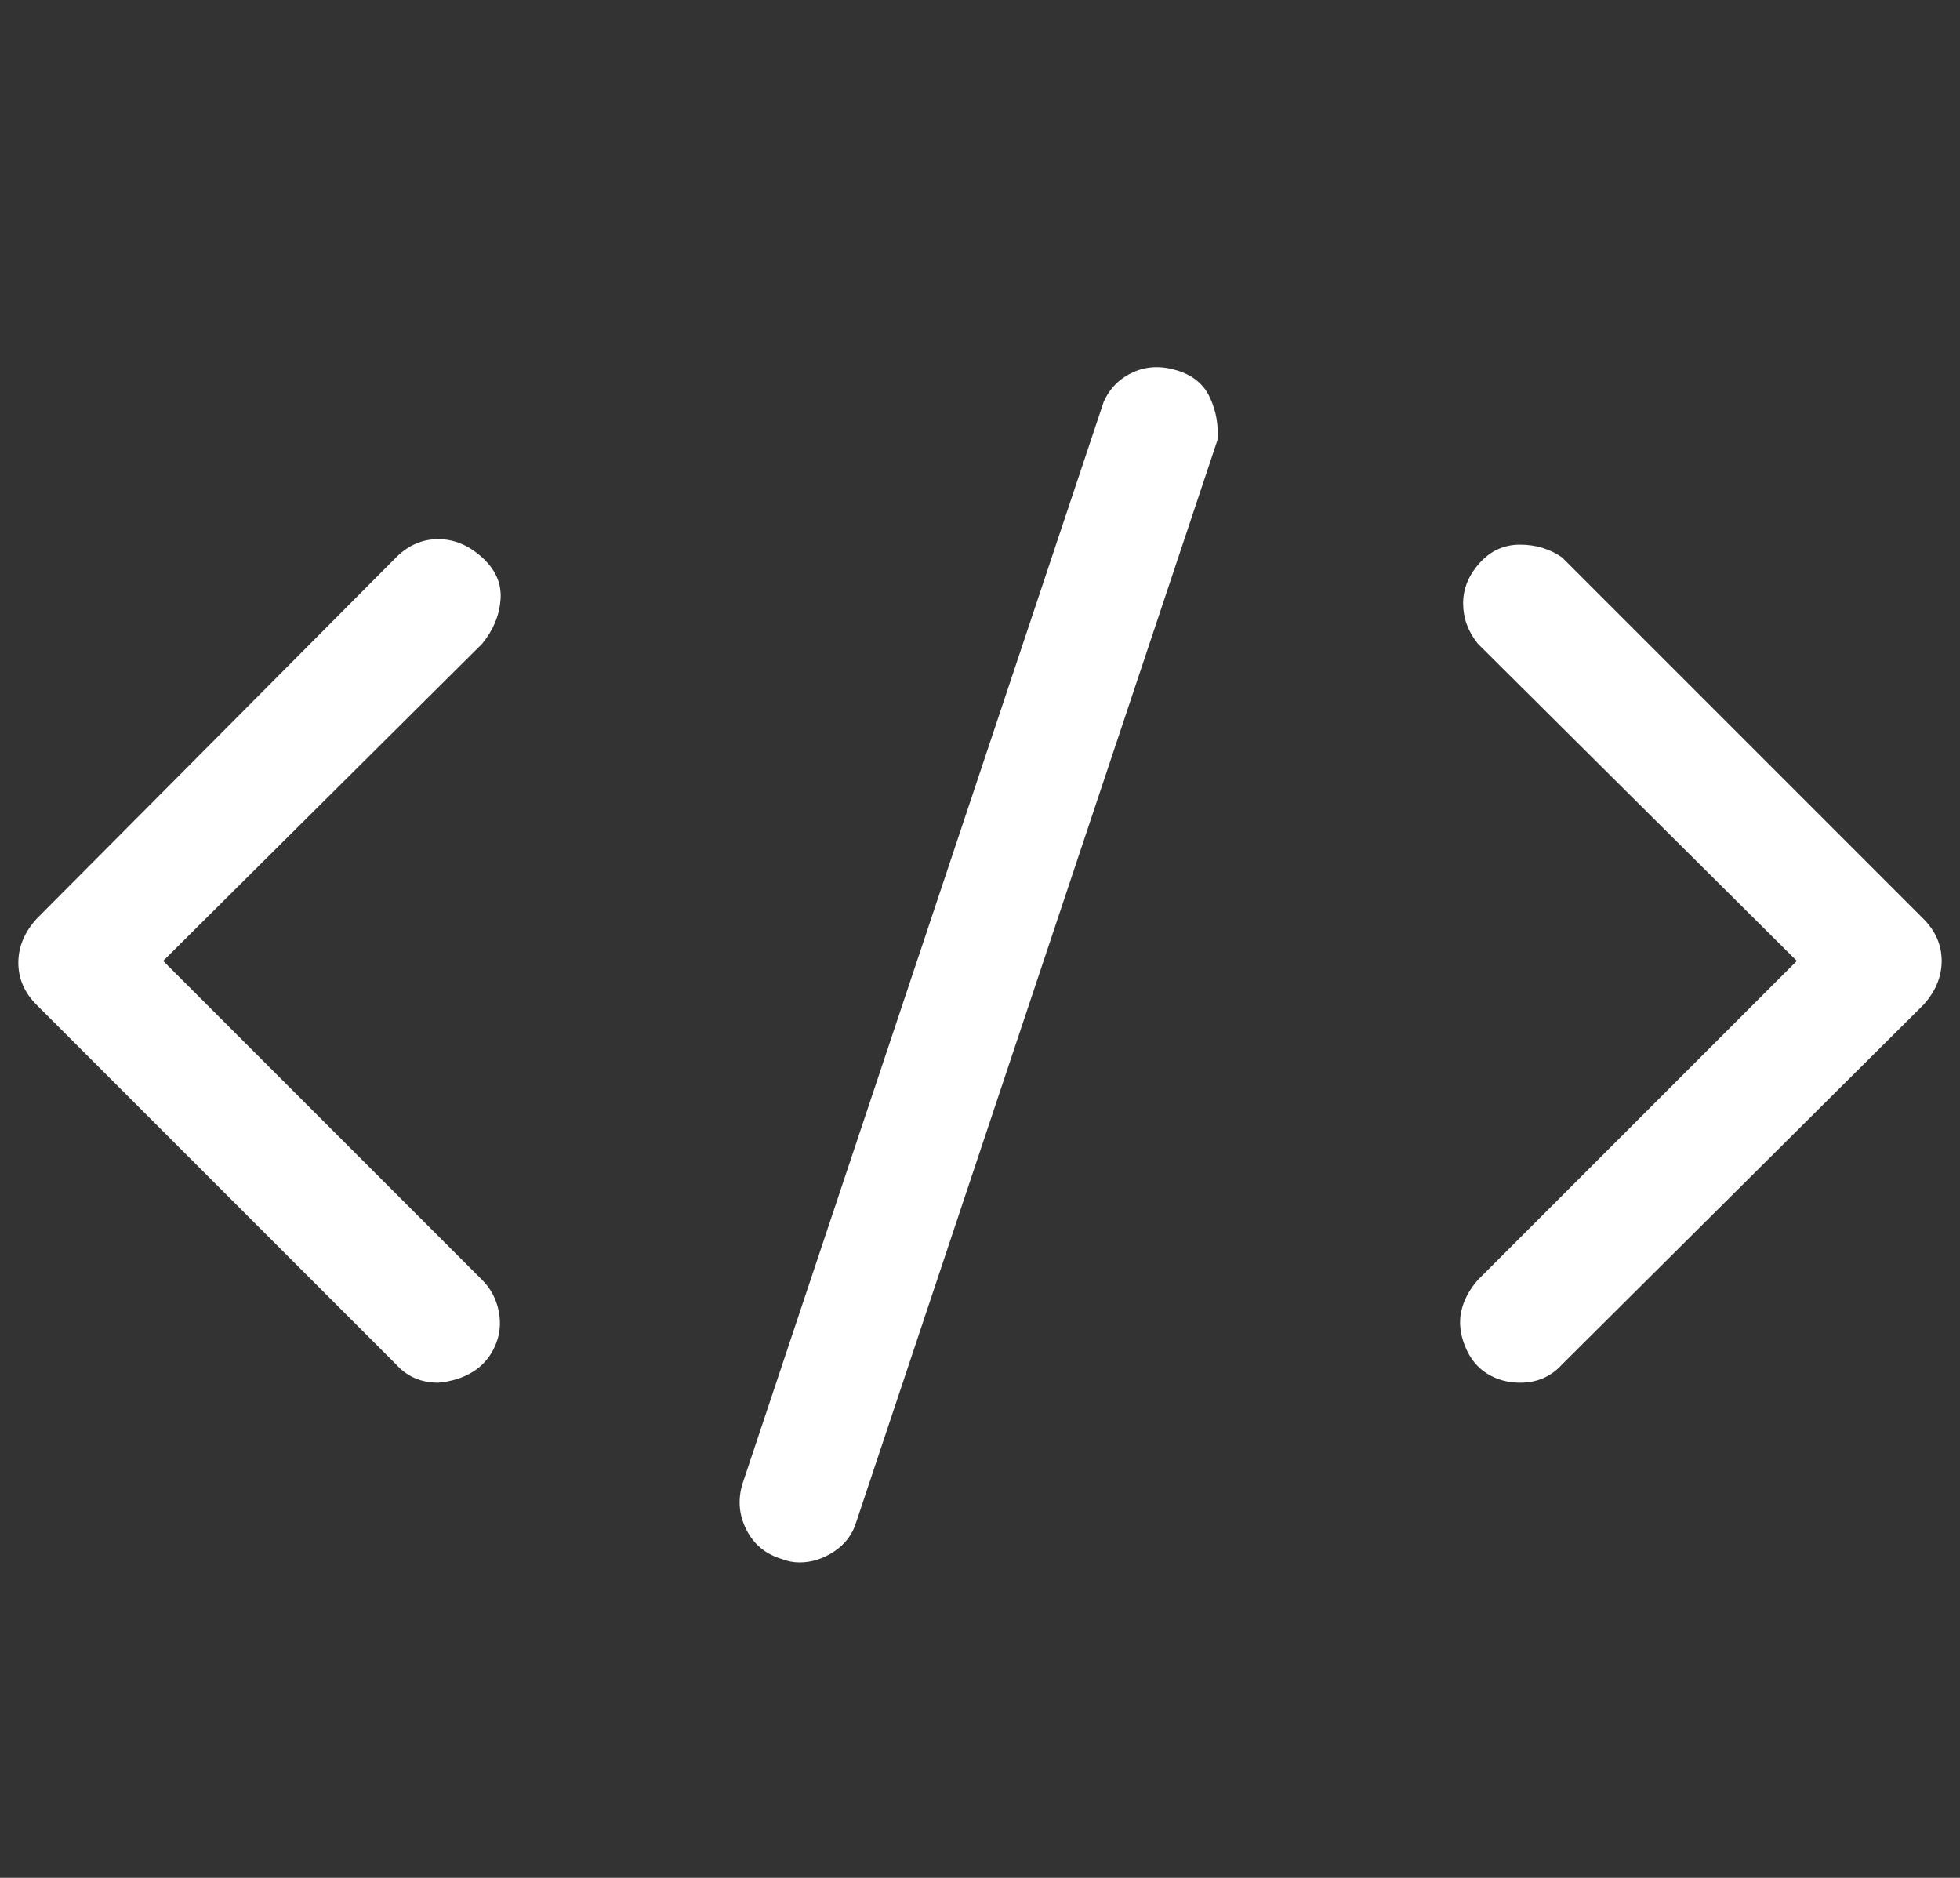 <?xml version="1.0" standalone="no"?>
<!DOCTYPE svg PUBLIC "-//W3C//DTD SVG 1.1//EN" "http://www.w3.org/Graphics/SVG/1.1/DTD/svg11.dtd" >
<svg xmlns="http://www.w3.org/2000/svg" xmlns:xlink="http://www.w3.org/1999/xlink" version="1.1" viewBox="-10 0 1069 1024">
   <rect x="-10" y="0" width="1069" height="1024" fill="#333333" stroke="none"/>
   <path fill="#ffffff"
d="M426 852q-5 0 -10 -2q-13 -4 -19 -16t-2 -25l197 -590q5 -11 16 -16t24 -1t18 15t4 23l-197 590q-3 10 -12 16t-19 6zM229 754q-14 0 -23 -10l-196 -196q-10 -10 -10 -23t10 -24l196 -197q10 -10 23 -10t24 10t10 23t-10 24l-174 173l174 174q7 7 9 17t-2 19t-12 14
t-19 6zM819 754q-10 0 -18 -5t-12 -15t-2 -19t9 -17l174 -174l-174 -173q-8 -10 -8 -22t9 -22t22 -10t23 7l197 197q10 10 10 23t-10 24l-197 196q-9 10 -23 10z" />
</svg>
